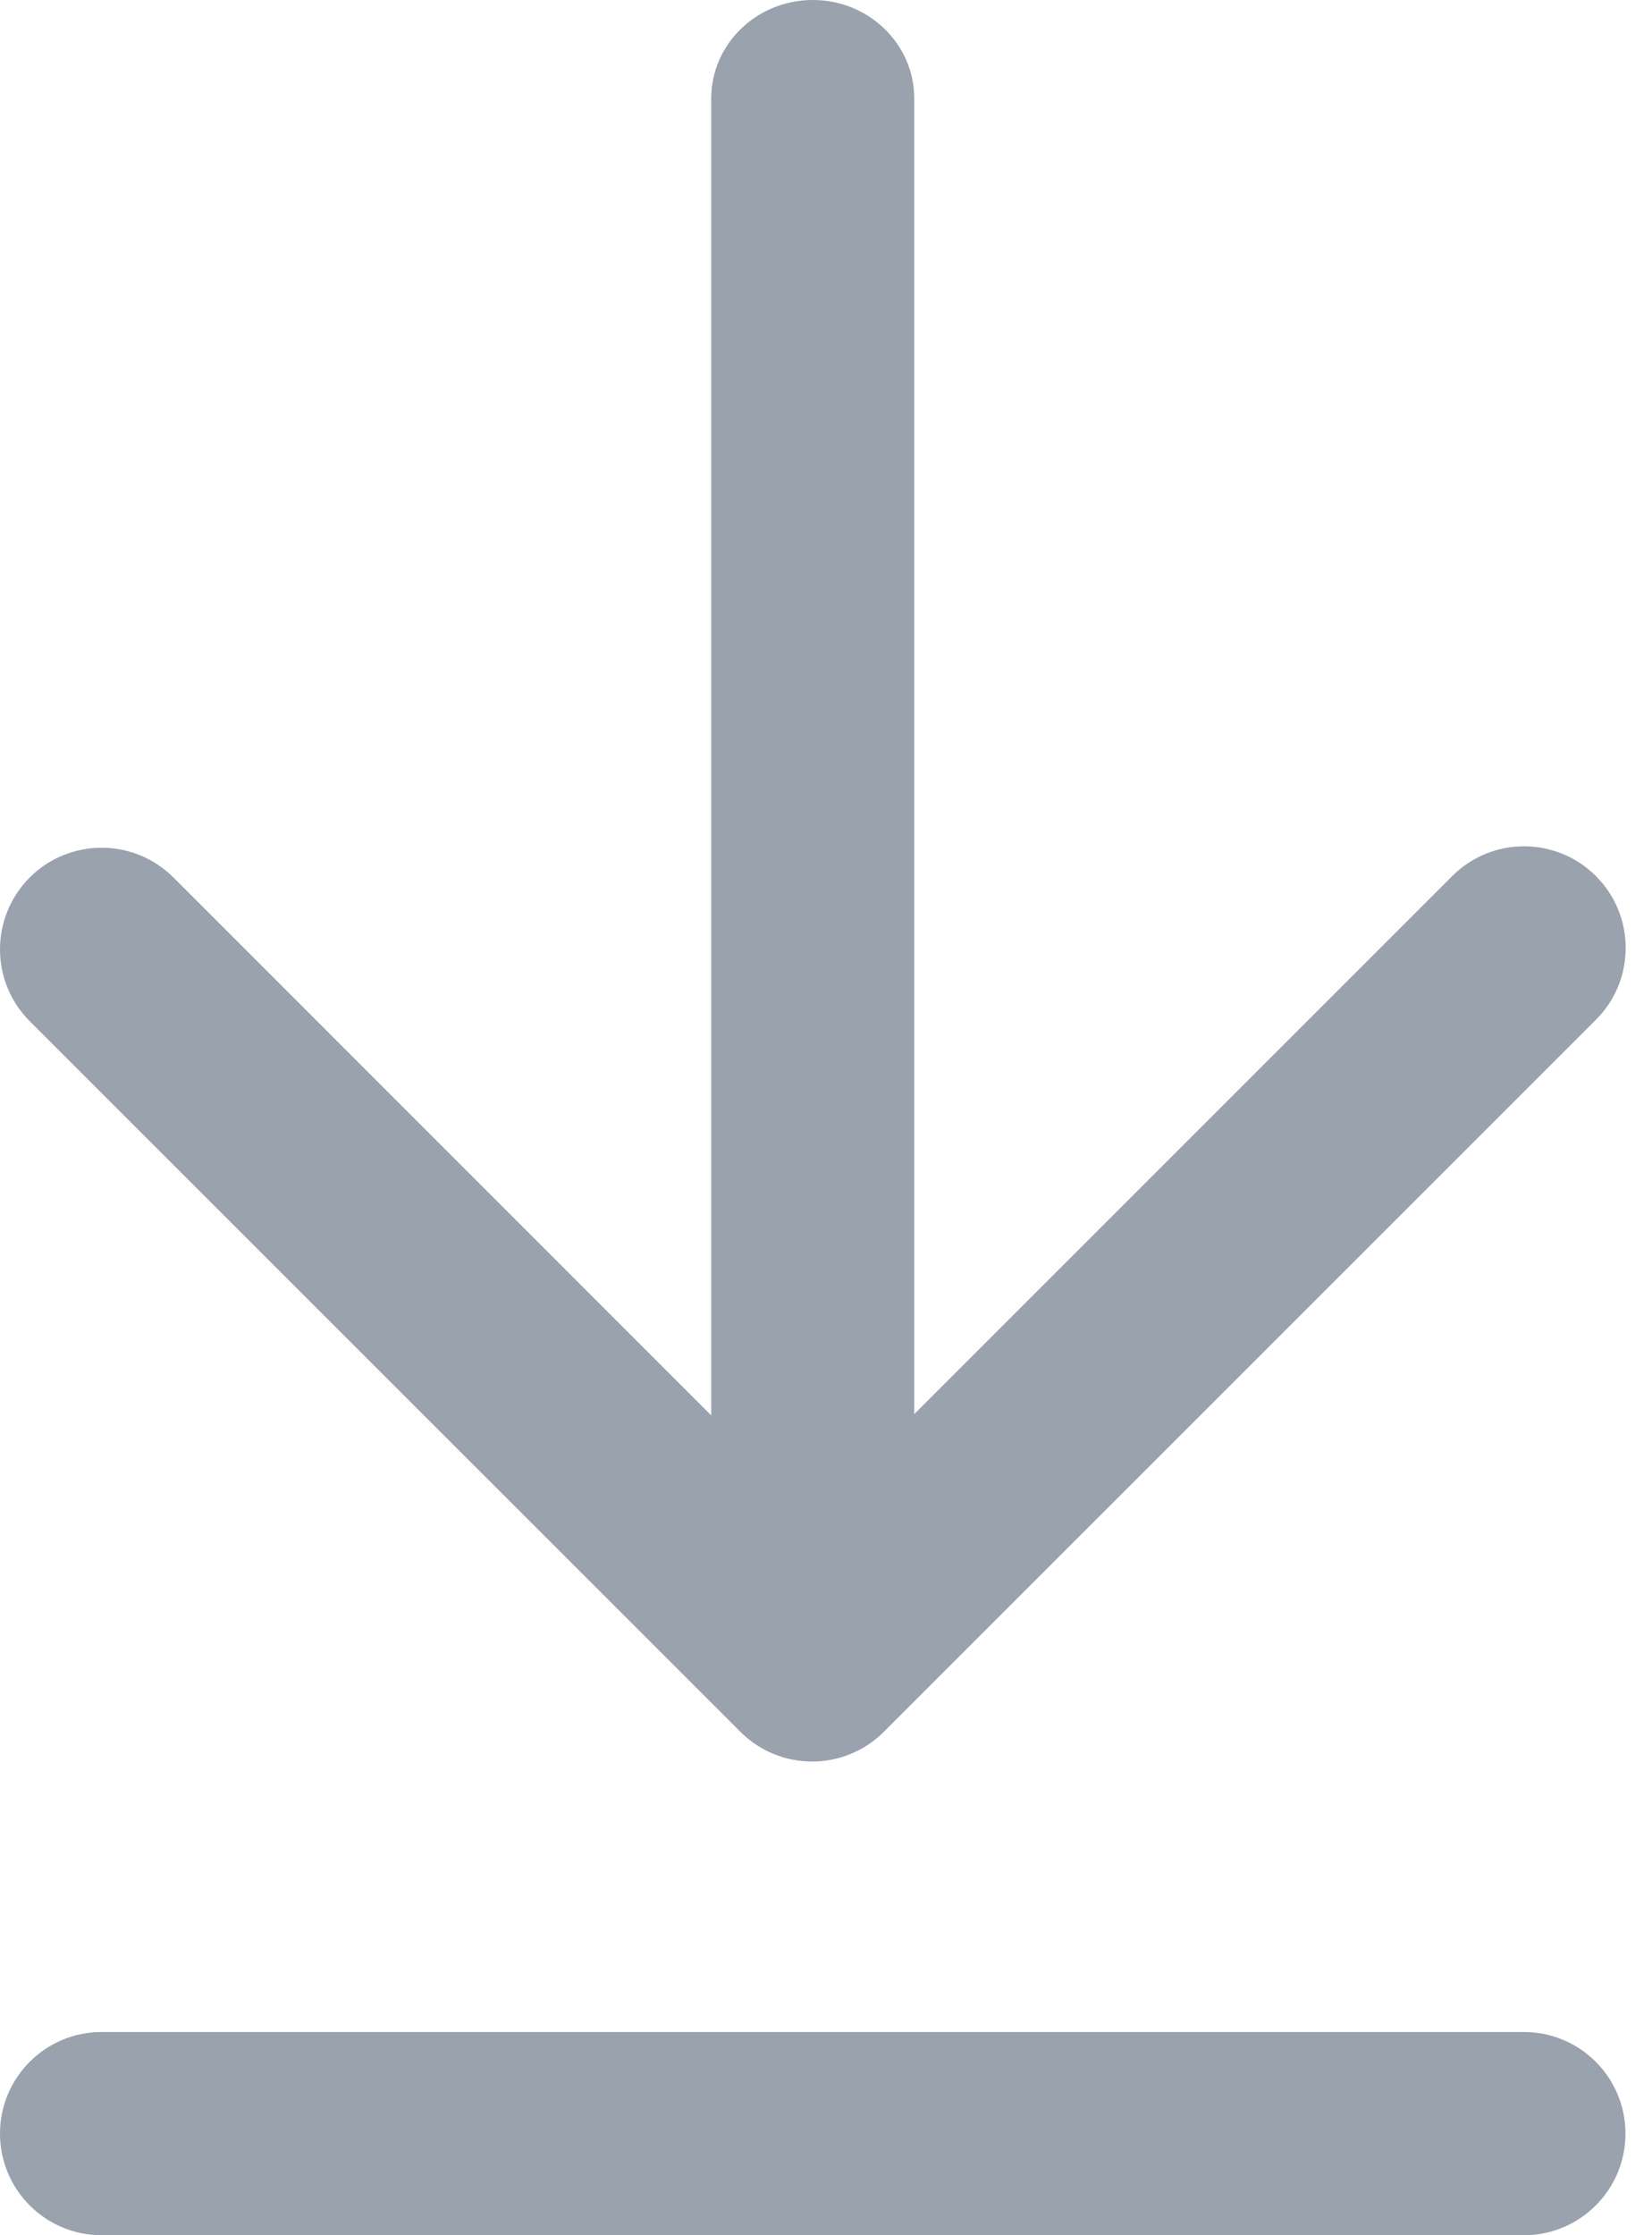 <svg width="17" height="23" viewBox="0 0 17 23" fill="none" xmlns="http://www.w3.org/2000/svg">
<path fill-rule="evenodd" clip-rule="evenodd" d="M0 21.954C0 21.377 0.468 20.909 1.045 20.909H15.682C16.259 20.909 16.727 21.377 16.727 21.954C16.727 22.532 16.259 23 15.682 23H1.045C0.468 23 0 22.532 0 21.954Z" fill="#99A2AD"/>
<path d="M9.408 1.012C9.408 0.453 8.94 0 8.364 0C7.787 0 7.319 0.453 7.319 1.012L7.319 14.564L1.785 9.029C1.376 8.621 0.714 8.621 0.306 9.029C-0.102 9.438 -0.102 10.1 0.306 10.508L7.618 17.819C8.026 18.228 8.688 18.228 9.096 17.819L16.423 10.493C16.831 10.085 16.831 9.423 16.423 9.015C16.014 8.606 15.352 8.606 14.944 9.015L9.408 14.551L9.408 1.012Z" fill="#99A2AD"/>
</svg>
